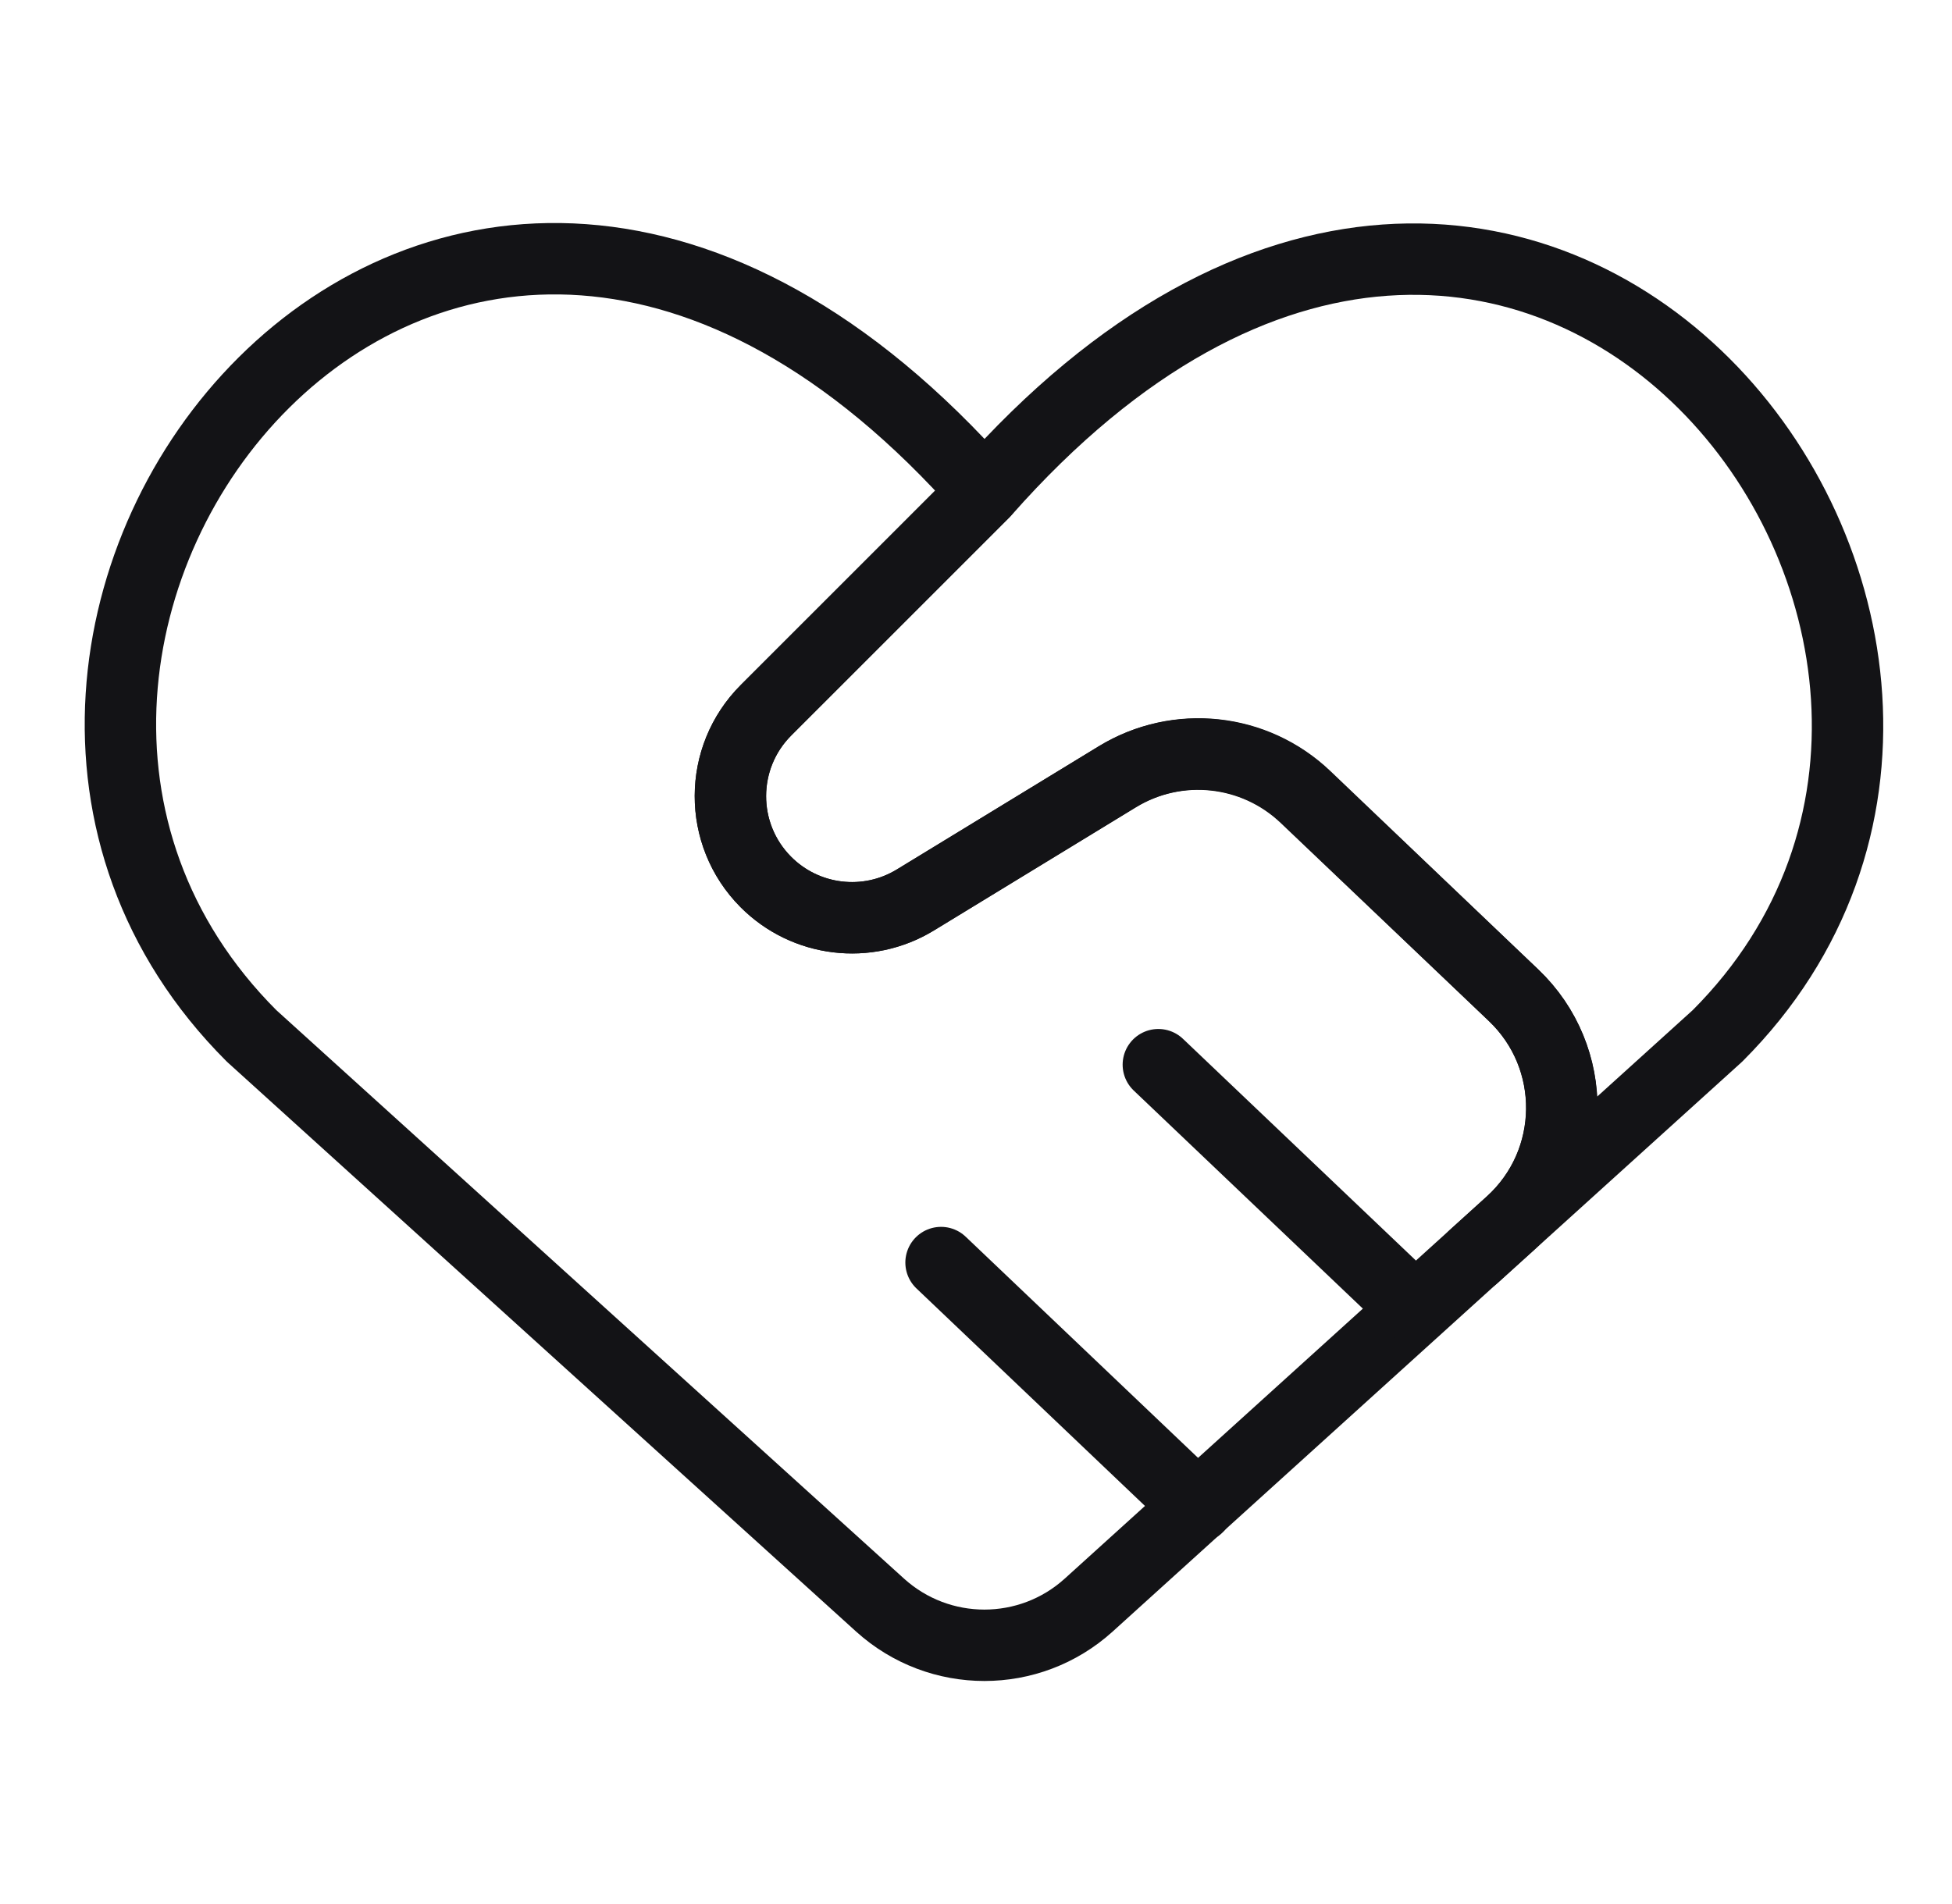 <svg width="41" height="40" viewBox="0 0 41 40" fill="none" xmlns="http://www.w3.org/2000/svg">
<path d="M18.485 33.72L5.284 21.762C-3.082 13.397 9.216 -2.665 20.676 10.329C20.677 10.33 20.677 10.332 20.676 10.333L16.09 14.92C15.095 15.915 15.092 17.527 16.082 18.525C16.916 19.365 18.216 19.523 19.226 18.907L23.464 16.321C24.725 15.552 26.345 15.726 27.415 16.744L31.79 20.908C33.164 22.217 33.137 24.418 31.73 25.692L22.867 33.72C21.624 34.846 19.729 34.846 18.485 33.72Z" stroke="#131316" stroke-width="1.5" stroke-linecap="round" stroke-linejoin="round"/>
<path d="M24.33 22.367L29.722 27.5" stroke="#131316" stroke-width="1.5" stroke-linecap="round" stroke-linejoin="round"/>
<path d="M19.766 26.524L25.157 31.656" stroke="#131316" stroke-width="1.5" stroke-linecap="round" stroke-linejoin="round"/>
<path d="M30.956 26.395L36.074 21.762C44.384 13.452 32.143 -2.665 20.682 10.329L20.68 10.331L16.09 14.92C15.095 15.915 15.092 17.527 16.083 18.526C16.916 19.365 18.216 19.523 19.226 18.907L23.473 16.316C24.735 15.546 26.357 15.721 27.426 16.741L31.792 20.908C33.167 22.217 33.139 24.418 31.733 25.692L30.956 26.395Z" stroke="#131316" stroke-width="1.5" stroke-linecap="round" stroke-linejoin="round"/>
</svg>

